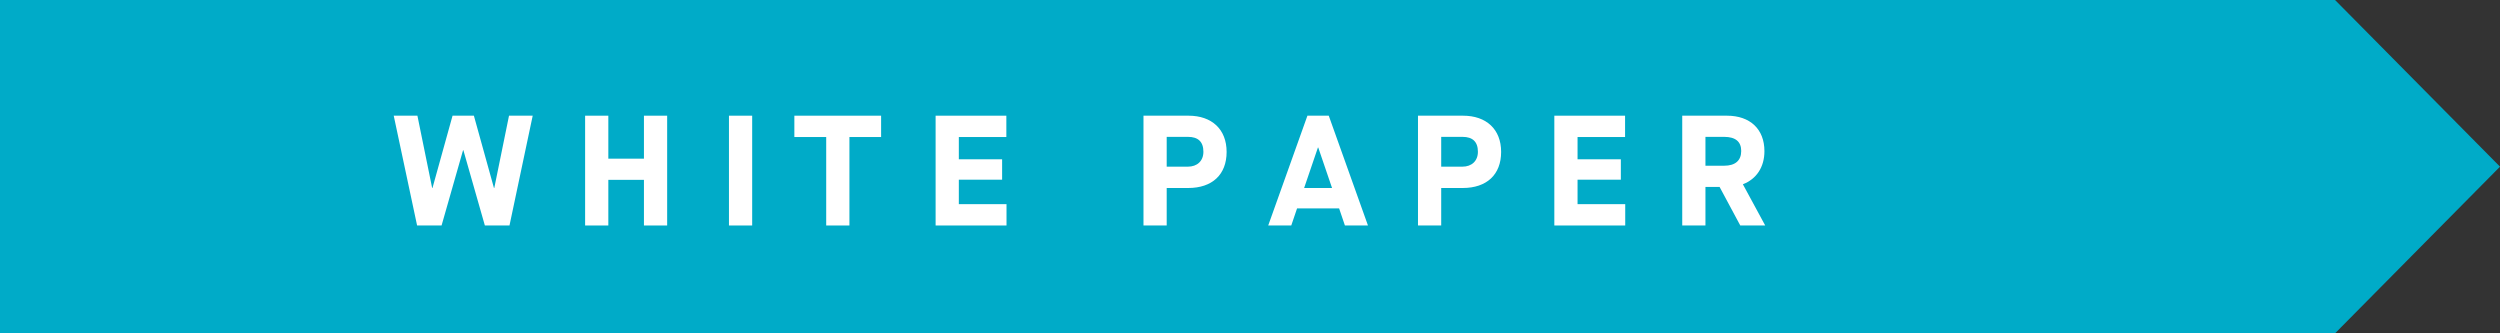 <svg width="255" height="34" viewBox="0 0 255 34" fill="none" xmlns="http://www.w3.org/2000/svg">
<rect x="0" y="0" width="255" height="34" fill="#333333" stroke="none"/>
<path d="M0 0H238.176L255 17L238.176 34H0V0Z" fill="#00ABC8"/>
<path d="M177.78 18.808L180.052 23H177.508L175.396 19.064H173.956V23H171.588V11.8H176.148C178.516 11.8 179.972 13.176 179.972 15.416C179.972 17.048 179.156 18.264 177.78 18.792V18.808ZM173.956 16.904H175.86C176.996 16.904 177.604 16.376 177.604 15.4C177.604 14.44 177.012 13.96 175.86 13.96H173.956V16.904Z" fill="white"/>
<path d="M158.542 23V11.8H165.757V13.976H160.91V16.248H165.326V18.328H160.91V20.824H165.773V23H158.542Z" fill="white"/>
<path d="M144.635 23V11.8H149.227C151.611 11.8 153.115 13.192 153.115 15.496C153.115 17.816 151.643 19.176 149.195 19.176H147.003V23H144.635ZM147.003 17H149.163C150.107 17 150.747 16.424 150.747 15.48C150.747 14.456 150.203 13.96 149.179 13.96H147.003V17Z" fill="white"/>
<path d="M137.181 23L136.589 21.256H132.301L131.709 23H129.357L133.357 11.8H135.533L139.533 23H137.181ZM133.021 19.176H135.869L134.461 15.048H134.429L133.021 19.176Z" fill="white"/>
<path d="M116.635 23V11.8H121.227C123.611 11.8 125.115 13.192 125.115 15.496C125.115 17.816 123.643 19.176 121.195 19.176H119.003V23H116.635ZM119.003 17H121.163C122.107 17 122.747 16.424 122.747 15.48C122.747 14.456 122.203 13.96 121.179 13.96H119.003V17Z" fill="white"/>
<path d="M95.432 23V11.8H102.648V13.976H97.8V16.248H102.216V18.328H97.8V20.824H102.664V23H95.432Z" fill="white"/>
<path d="M84.273 23V13.976H81.025V11.8H89.873V13.976H86.641V23H84.273Z" fill="white"/>
<path d="M74.354 23V11.8H76.722V23H74.354Z" fill="white"/>
<path d="M59.682 23V11.8H62.05V16.184H65.682V11.8H68.05V23H65.682V18.344H62.05V23H59.682Z" fill="white"/>
<path d="M42.544 23L40.16 11.8H42.576L44.08 19.176H44.112L46.16 11.8H48.336L50.384 19.176H50.416L51.92 11.8H54.336L51.968 23H49.456L47.264 15.32H47.232L45.04 23H42.544Z" fill="white"/>
</svg>
